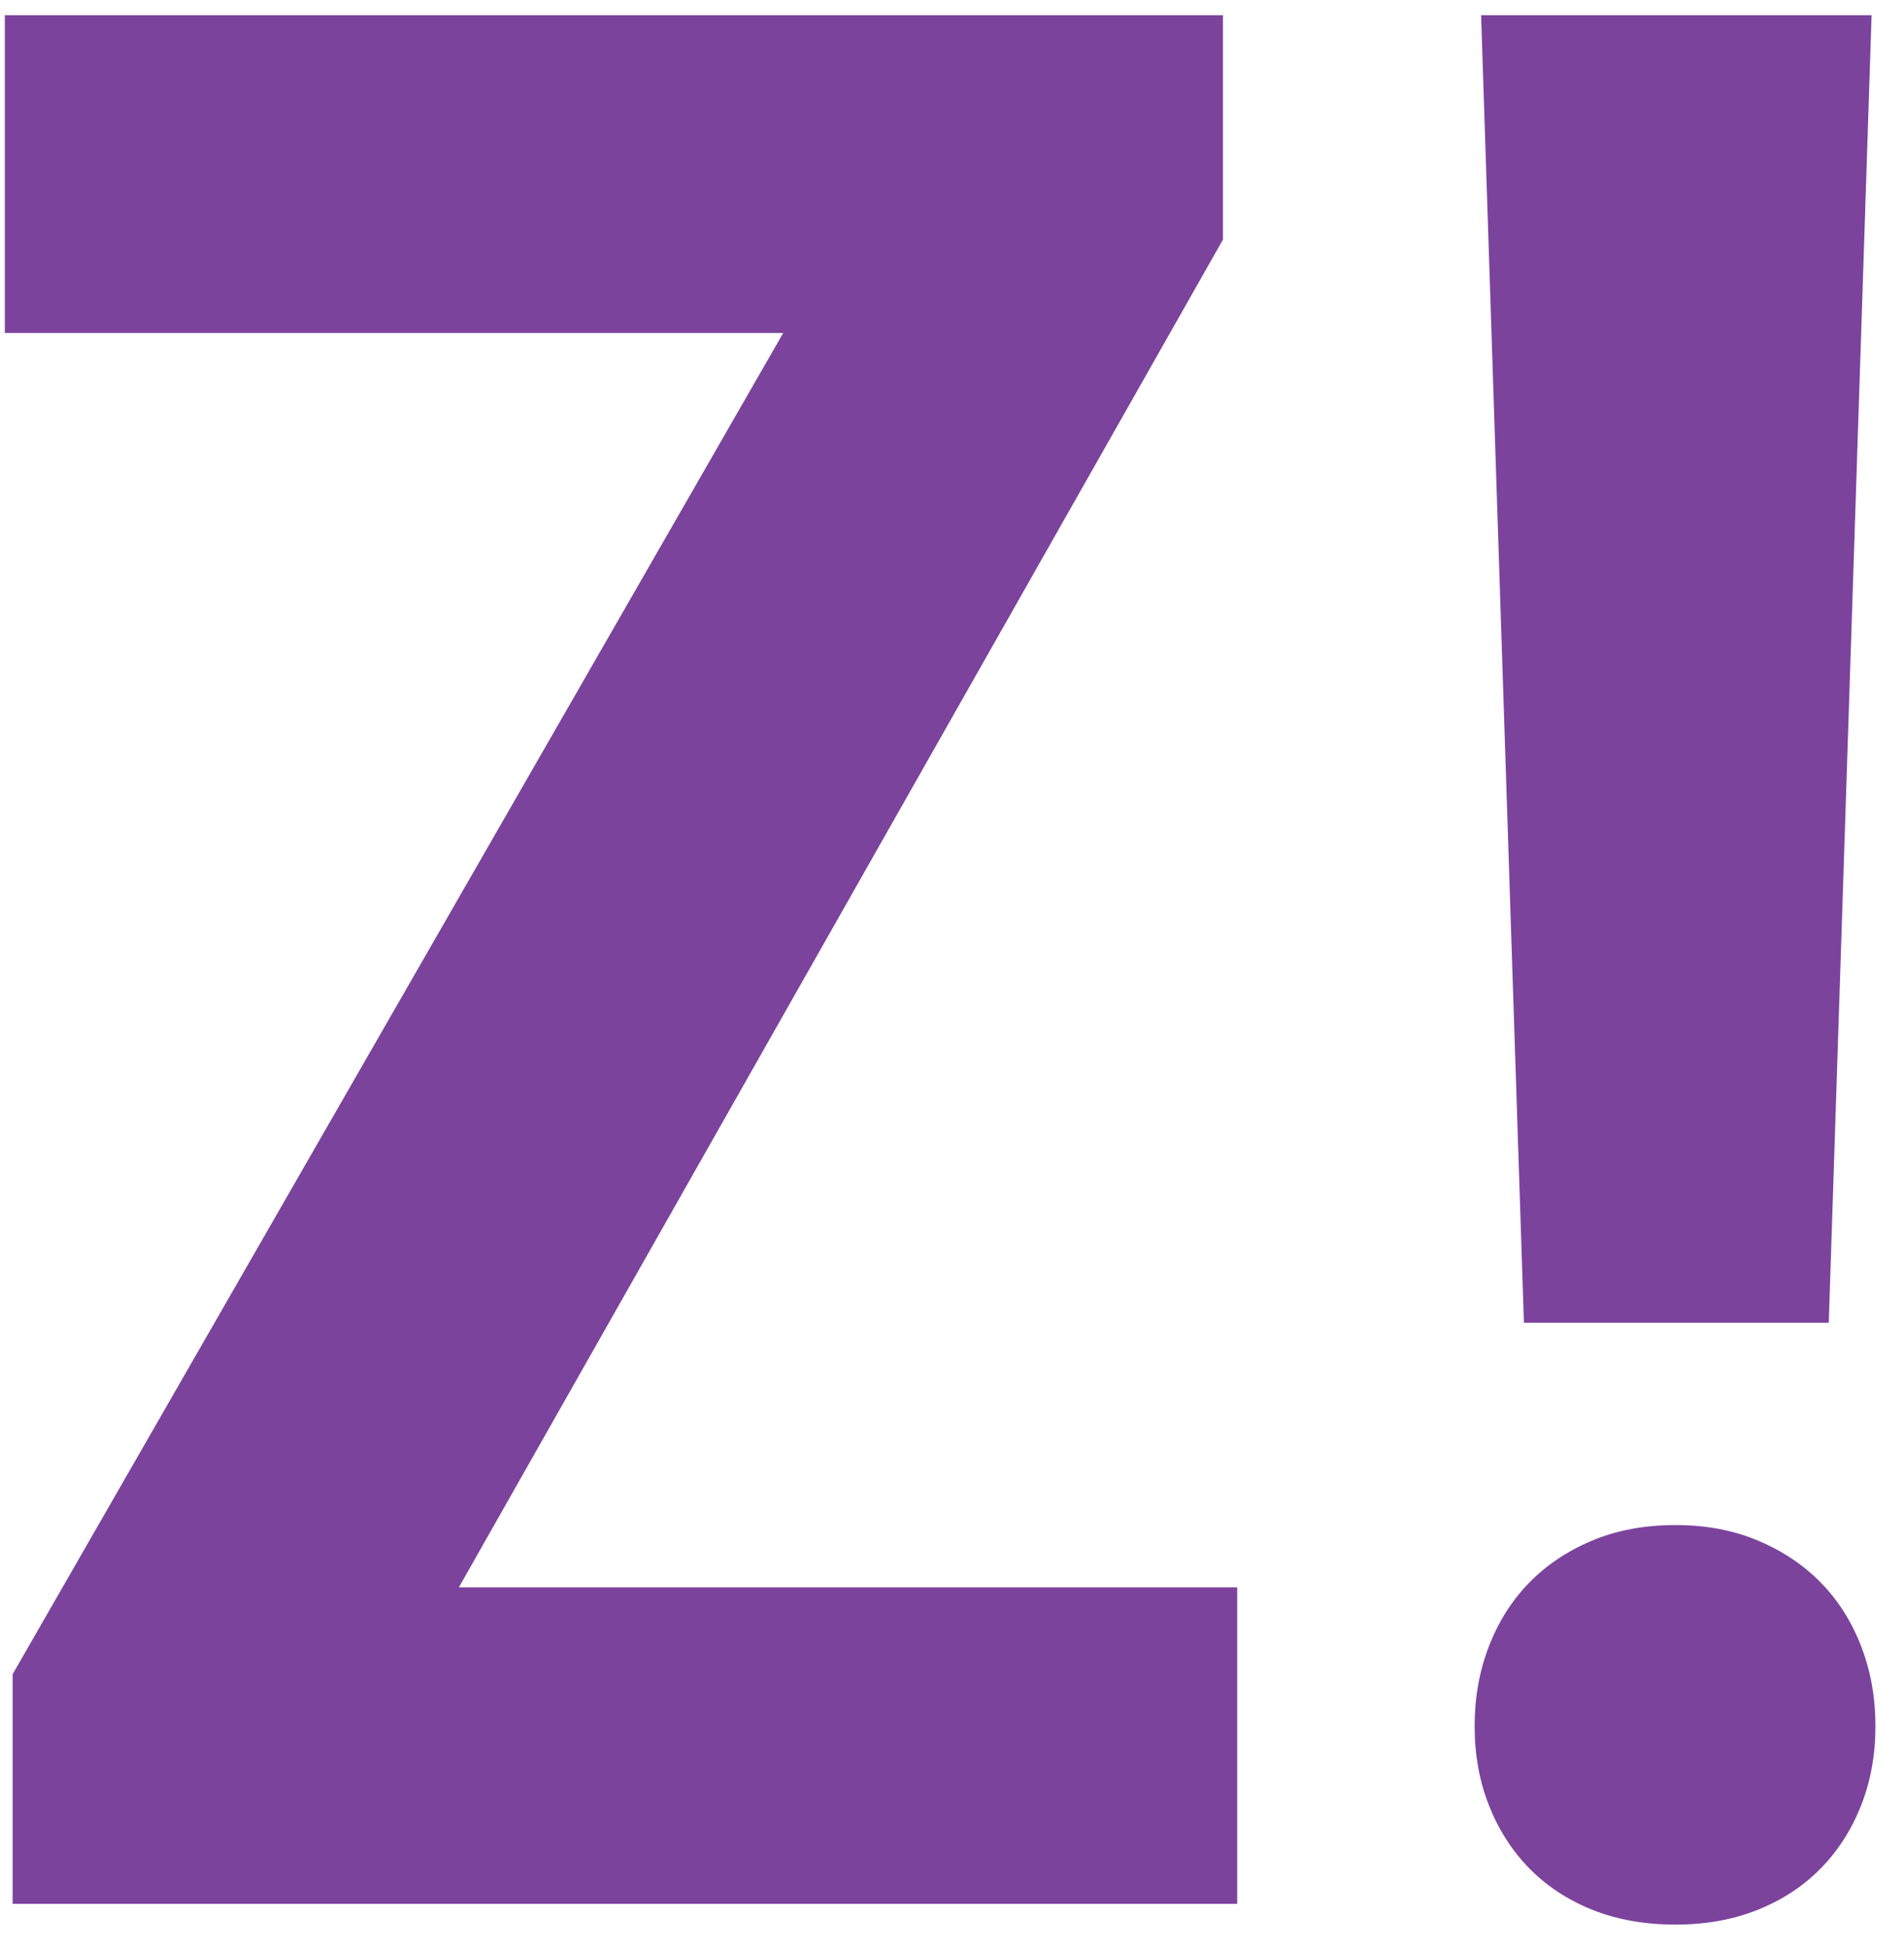 <?xml version="1.0" encoding="UTF-8"?>
<svg width="43px" height="44px" viewBox="0 0 43 44" version="1.1" xmlns="http://www.w3.org/2000/svg" xmlns:xlink="http://www.w3.org/1999/xlink">
    <!-- Generator: Sketch 41.2 (35397) - http://www.bohemiancoding.com/sketch -->
    <title>Z!</title>
    <desc>Created with Sketch.</desc>
    <defs></defs>
    <g id="Page-2" stroke="none" stroke-width="1" fill="none" fill-rule="evenodd">
        <g id="Home-6" transform="translate(-41, -28)" fill="#7C439D">
            <g id="Group-4" transform="translate(-5, -1)">
                <path d="M56.363,64.852 L73.941,64.852 L73.941,72 L46.285,72 L46.285,66.814 L63.688,36.521 L46.109,36.521 L46.109,29.344 L73.619,29.344 L73.619,34.412 L56.363,64.852 Z M87.301,58.875 L80.416,58.875 L79.449,29.344 L88.268,29.344 L87.301,58.875 Z M79.303,67.986 C79.303,67.342 79.41,66.741 79.625,66.185 C79.84,65.628 80.143,65.149 80.533,64.749 C80.924,64.349 81.397,64.031 81.954,63.797 C82.511,63.562 83.141,63.445 83.844,63.445 C84.527,63.445 85.147,63.562 85.704,63.797 C86.261,64.031 86.734,64.349 87.125,64.749 C87.516,65.149 87.818,65.628 88.033,66.185 C88.248,66.741 88.355,67.342 88.355,67.986 C88.355,68.631 88.248,69.227 88.033,69.773 C87.818,70.32 87.516,70.794 87.125,71.194 C86.734,71.595 86.261,71.907 85.704,72.132 C85.147,72.356 84.527,72.469 83.844,72.469 C83.141,72.469 82.511,72.356 81.954,72.132 C81.397,71.907 80.924,71.595 80.533,71.194 C80.143,70.794 79.84,70.32 79.625,69.773 C79.41,69.227 79.303,68.631 79.303,67.986 Z" id="Z!"></path>
            </g>
        </g>
    </g>
</svg>